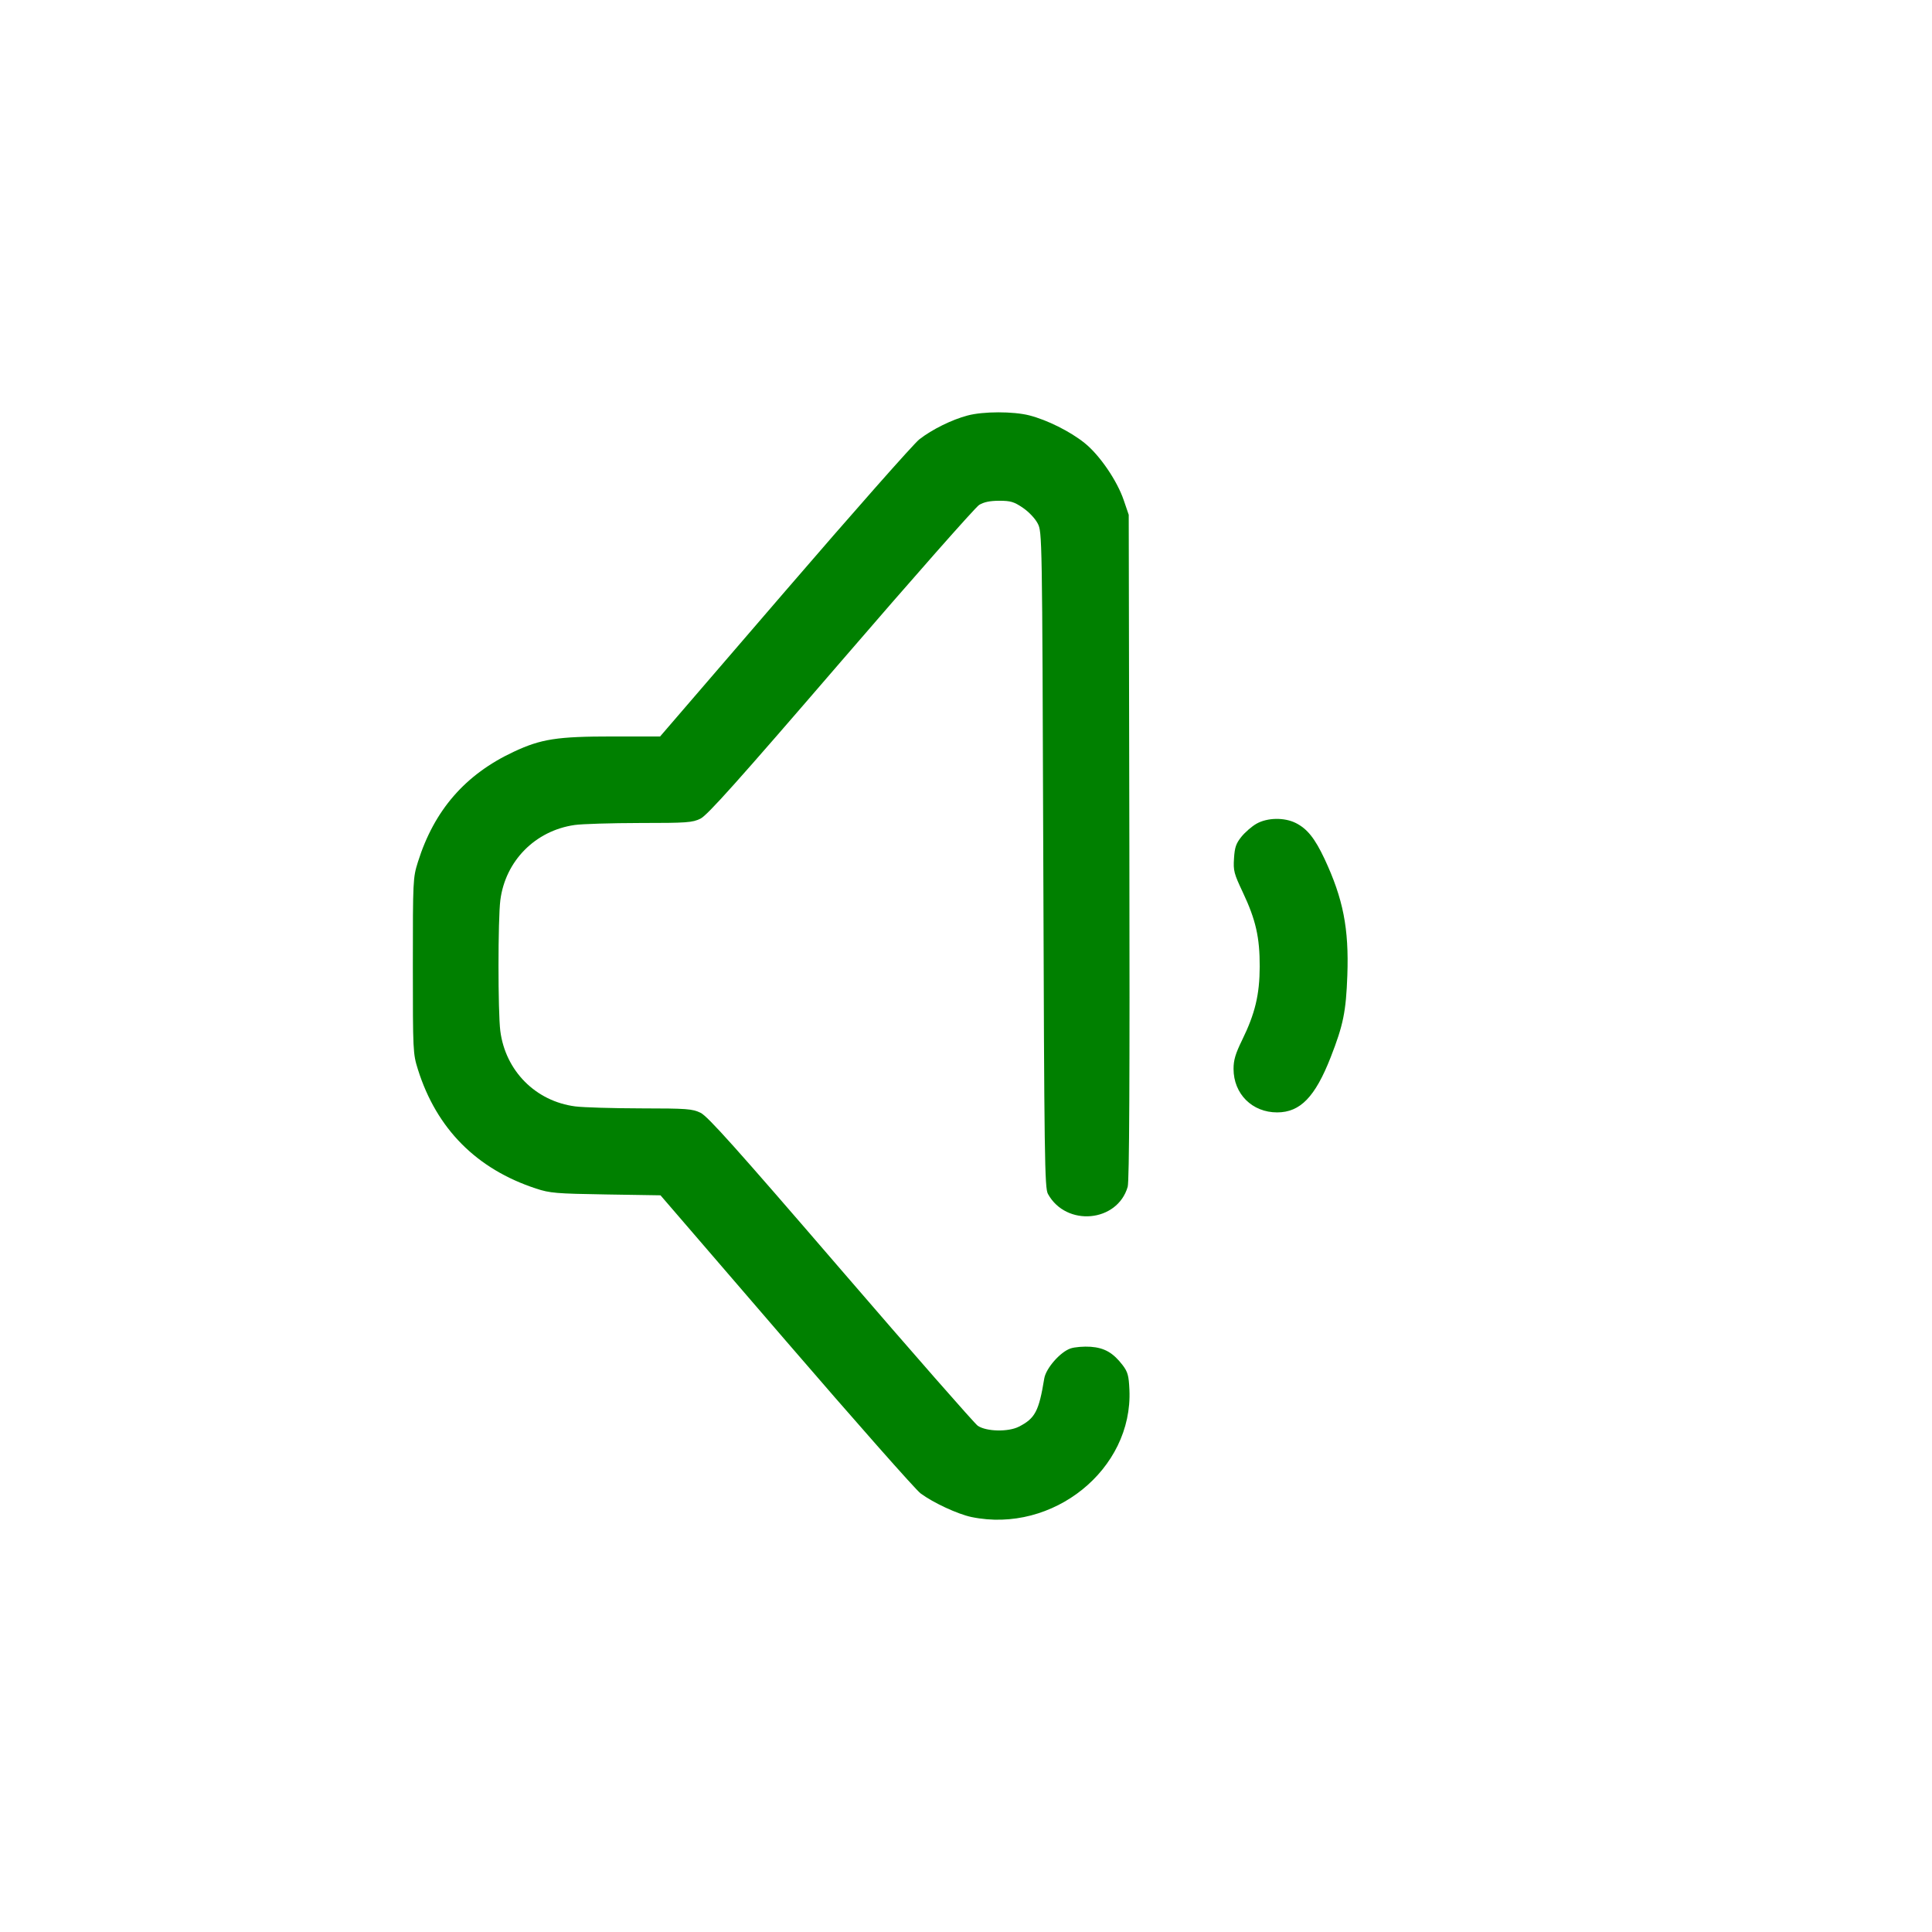 <?xml version="1.0" encoding="UTF-8" standalone="no"?>
<svg
   style="color:green;"
   fill="currentColor"
   stroke="currentColor"
   stroke-width="0"
   viewBox="-4.8 -4.8 33.60 33.60"
   version="1.1"
   id="svg3"
   xml:space="preserve"
   xmlns="http://www.w3.org/2000/svg"
   xmlns:svg="http://www.w3.org/2000/svg"><defs
     id="defs3" /><g
     id="SVGRepo_tracerCarrier"
     stroke-linecap="round"
     stroke-linejoin="round"
     stroke-width="0.624" /><path
     style="fill:currentColor"
     id="path1" /><path
     d="M 12.028,2.426 C 11.754,2.498 11.41,2.668 11.188,2.841 11.089,2.919 10.034,4.113 8.844,5.495 L 6.68,8.008 H 5.854 c -0.964,0 -1.243,0.043 -1.719,0.266 -0.843,0.394 -1.384,1.016 -1.667,1.917 -0.086,0.275 -0.088,0.311 -0.088,1.804 0,1.493 0.002,1.529 0.088,1.804 0.324,1.031 1.02,1.733 2.056,2.072 0.24,0.079 0.348,0.088 1.213,0.102 l 0.95,0.015 2.182,2.533 c 1.2,1.393 2.254,2.586 2.341,2.651 0.221,0.164 0.647,0.361 0.885,0.411 1.417,0.293 2.81,-0.83 2.747,-2.214 -0.011,-0.246 -0.029,-0.309 -0.116,-0.425 -0.166,-0.217 -0.316,-0.304 -0.558,-0.322 -0.118,-0.008 -0.275,0.004 -0.349,0.029 -0.178,0.059 -0.429,0.345 -0.458,0.523 -0.093,0.569 -0.159,0.694 -0.442,0.838 -0.183,0.093 -0.56,0.086 -0.713,-0.015 C 12.153,19.962 11.082,18.74 9.825,17.281 8.001,15.163 7.509,14.614 7.384,14.553 7.241,14.484 7.151,14.477 6.346,14.476 5.861,14.475 5.348,14.46 5.206,14.442 4.516,14.353 3.991,13.825 3.901,13.13 c -0.042,-0.329 -0.042,-1.946 8.434e-4,-2.277 C 3.99,10.172 4.508,9.647 5.192,9.548 5.321,9.529 5.832,9.514 6.327,9.513 7.146,9.513 7.241,9.506 7.381,9.438 7.502,9.379 8.019,8.802 9.823,6.708 11.081,5.248 12.164,4.021 12.229,3.981 c 0.083,-0.05 0.188,-0.072 0.349,-0.072 0.198,-1.054e-4 0.256,0.017 0.411,0.122 0.104,0.071 0.213,0.186 0.258,0.273 0.077,0.15 0.078,0.178 0.097,5.849 0.017,5.21 0.024,5.708 0.081,5.811 0.317,0.575 1.207,0.496 1.387,-0.124 0.028,-0.097 0.037,-1.882 0.029,-5.913 L 14.83,4.153 14.744,3.901 C 14.629,3.56 14.323,3.113 14.063,2.905 13.813,2.704 13.413,2.504 13.101,2.424 12.823,2.353 12.302,2.353 12.028,2.426"
     stroke="none"
     fill="currentColor"
     fill-rule="evenodd"
     id="path1-9"
     style="fill:currentColor;fill-opacity:1;stroke-width:9.02669e-06" /><path
     d="m 17.051,9.526 c -0.081,0.046 -0.198,0.148 -0.261,0.226 -0.094,0.117 -0.117,0.184 -0.129,0.376 -0.014,0.215 -8.94e-4,0.264 0.153,0.59 0.226,0.479 0.295,0.783 0.294,1.293 -0.002,0.487 -0.08,0.816 -0.307,1.279 -0.115,0.235 -0.148,0.346 -0.148,0.499 0,0.435 0.324,0.758 0.759,0.757 0.401,-0.001 0.66,-0.269 0.93,-0.958 0.22,-0.562 0.267,-0.795 0.29,-1.426 0.029,-0.815 -0.072,-1.331 -0.398,-2.028 C 18.067,9.78 17.935,9.615 17.739,9.515 17.539,9.413 17.241,9.418 17.051,9.526"
     stroke="none"
     fill="currentColor"
     fill-rule="evenodd"
     id="path1-0"
     style="stroke-width:0;fill:currentColor;fill-opacity:1" /></svg>
